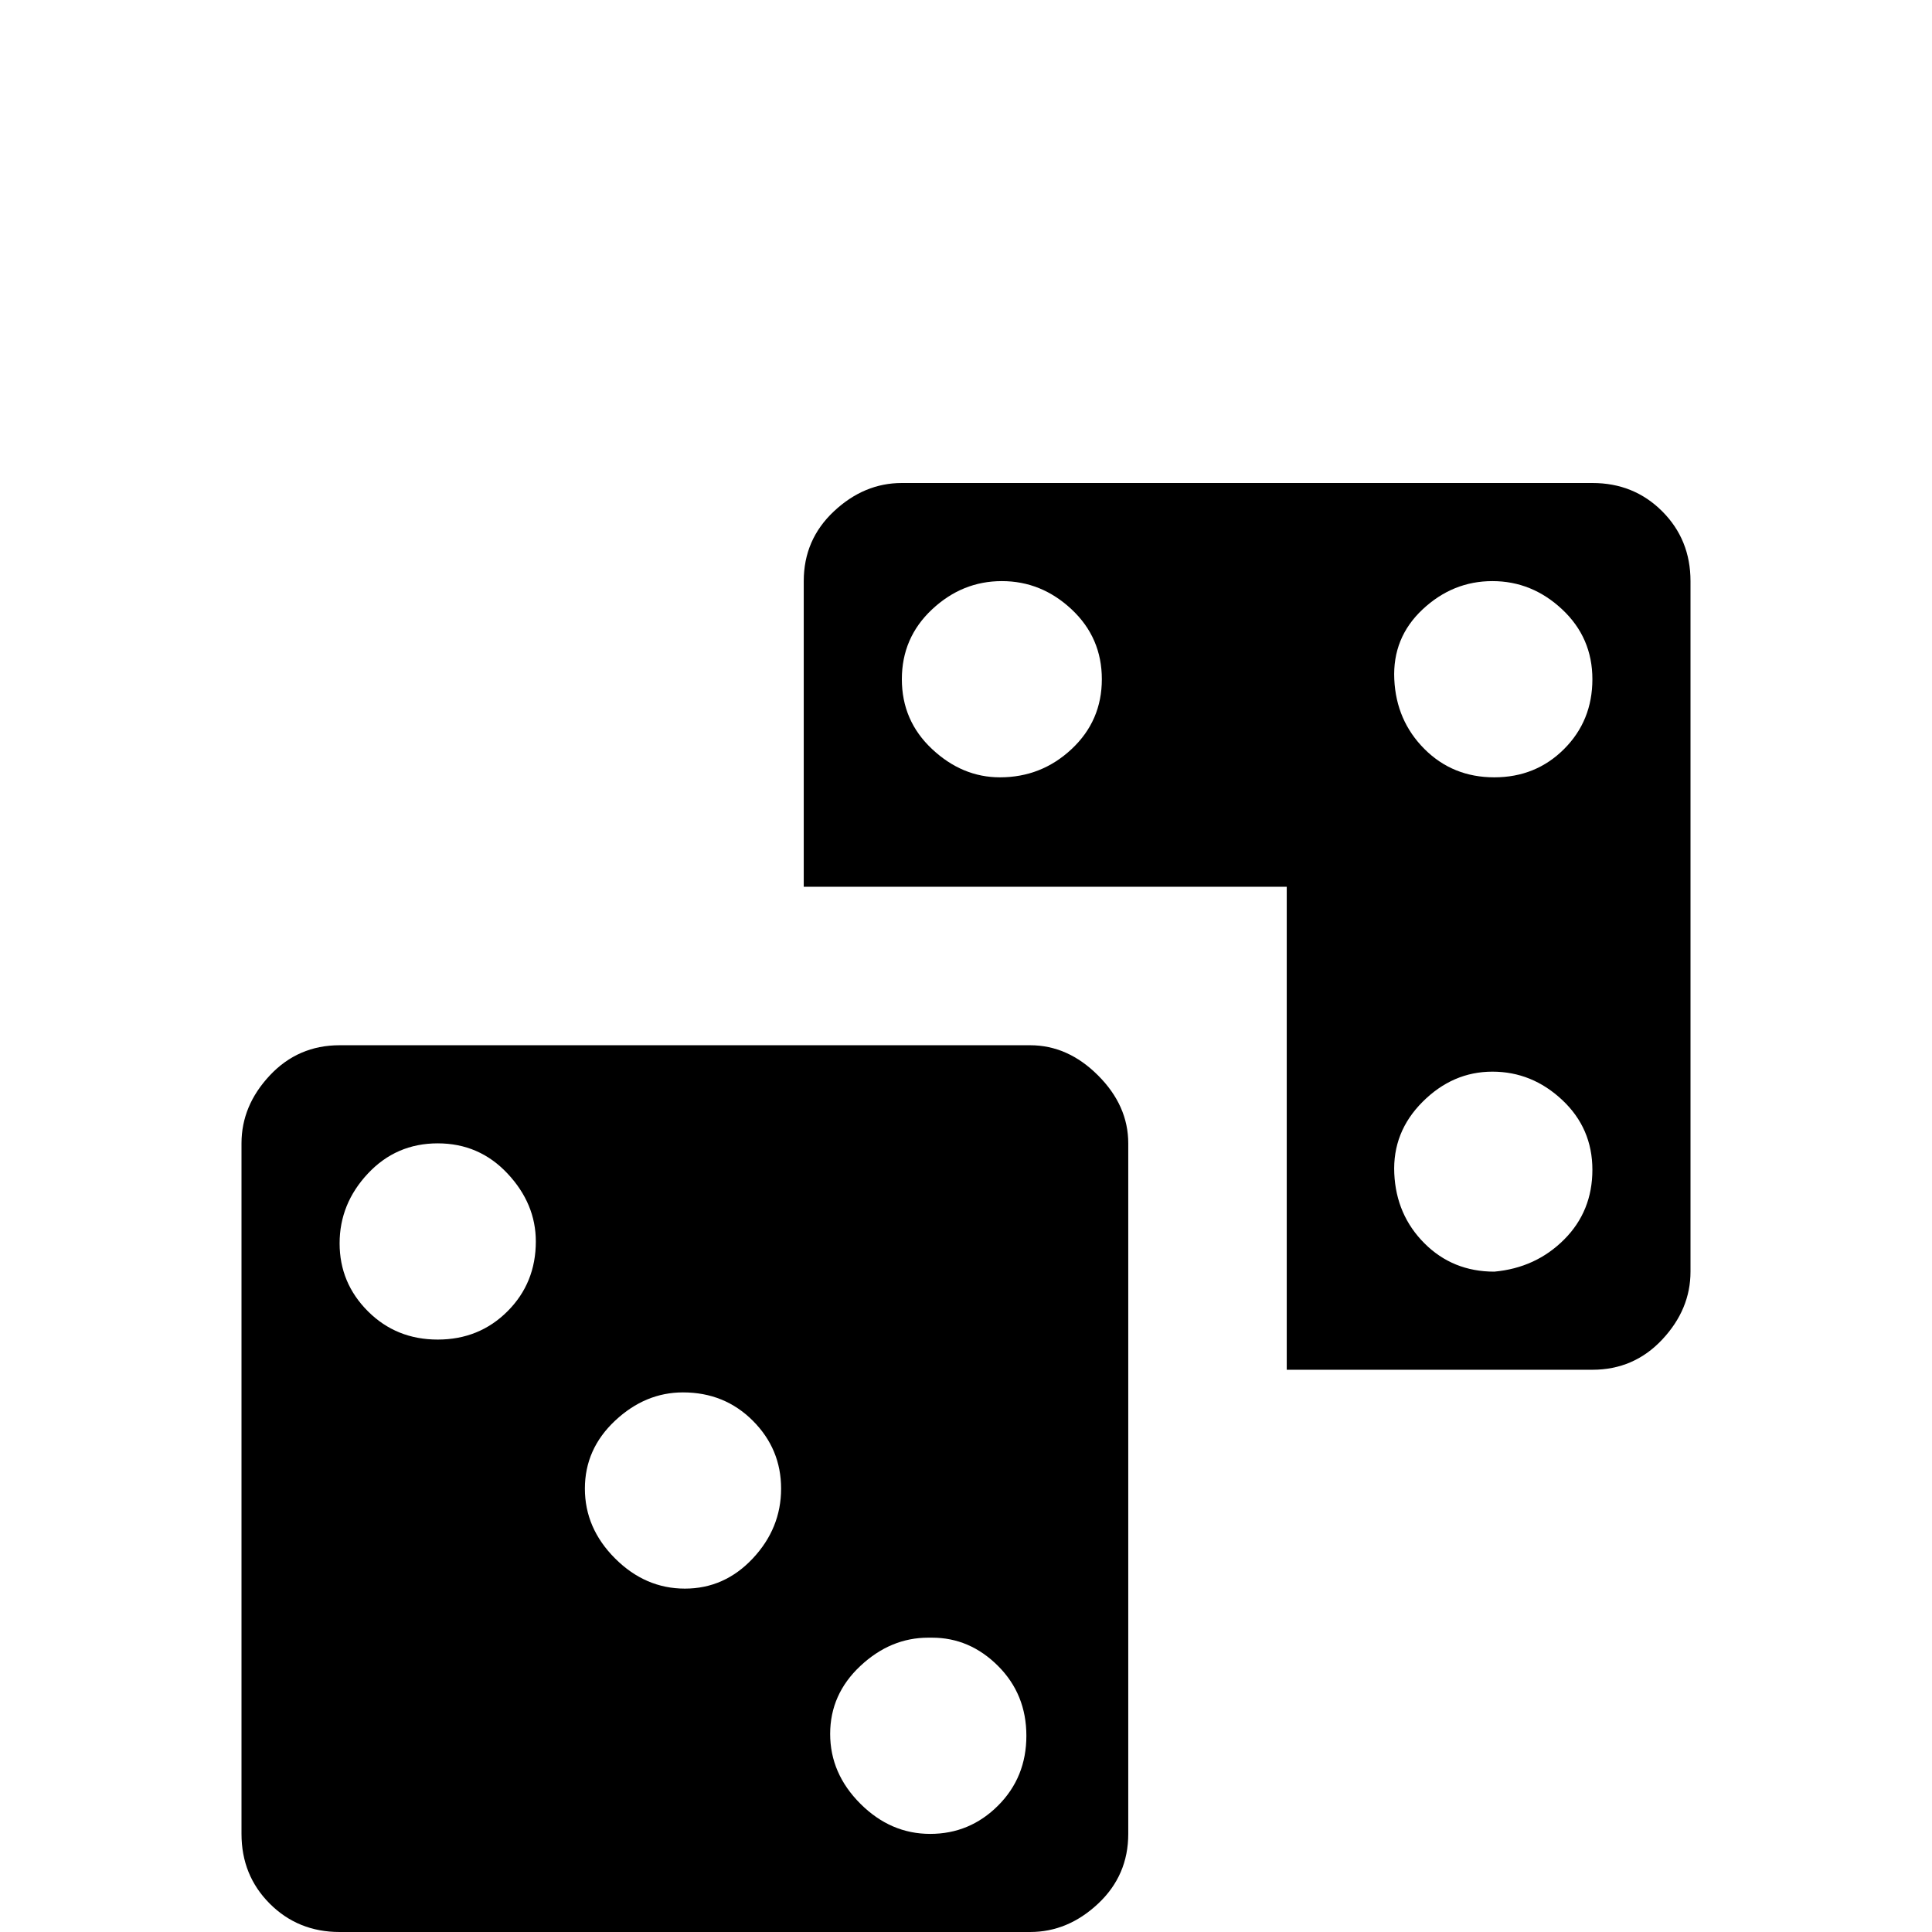 <svg xmlns="http://www.w3.org/2000/svg" viewBox="0 -512 512 512">
	<path fill="#000000" d="M422 -384H239Q229 -384 221 -376.5Q213 -369 213 -358V-277H341V-149H422Q433 -149 440.5 -157Q448 -165 448 -175V-358Q448 -369 440.5 -376.5Q433 -384 422 -384ZM265 -306Q255 -306 247 -313.5Q239 -321 239 -332Q239 -343 247 -350.5Q255 -358 265.5 -358Q276 -358 284 -350.5Q292 -343 292 -332Q292 -321 284 -313.5Q276 -306 265 -306ZM396 -175Q385 -175 377.5 -182.5Q370 -190 369.5 -201Q369 -212 377 -220Q385 -228 395.5 -228Q406 -228 414 -220.5Q422 -213 422 -202Q422 -191 414.5 -183.5Q407 -176 396 -175ZM396 -306Q385 -306 377.5 -313.5Q370 -321 369.5 -332Q369 -343 377 -350.5Q385 -358 395.5 -358Q406 -358 414 -350.5Q422 -343 422 -332Q422 -321 414.5 -313.5Q407 -306 396 -306ZM90 -235H273Q283 -235 291 -227Q299 -219 299 -209V-26Q299 -15 291 -7.5Q283 0 273 0H90Q79 0 71.5 -7.5Q64 -15 64 -26V-209Q64 -219 71.5 -227Q79 -235 90 -235ZM181 -143Q171 -143 163 -135.5Q155 -128 155 -117.5Q155 -107 163 -99Q171 -91 181.5 -91Q192 -91 199.5 -99Q207 -107 207 -117.5Q207 -128 199.5 -135.5Q192 -143 181 -143ZM116 -209Q105 -209 97.5 -201Q90 -193 90 -182.5Q90 -172 97.5 -164.5Q105 -157 116 -157Q127 -157 134.5 -164.5Q142 -172 142 -183Q142 -193 134.5 -201Q127 -209 116 -209ZM246 -78Q236 -78 228 -70.5Q220 -63 220 -52.5Q220 -42 228 -34Q236 -26 246.5 -26Q257 -26 264.5 -33.5Q272 -41 272 -52Q272 -63 264.5 -70.5Q257 -78 247 -78Z"/>
</svg>